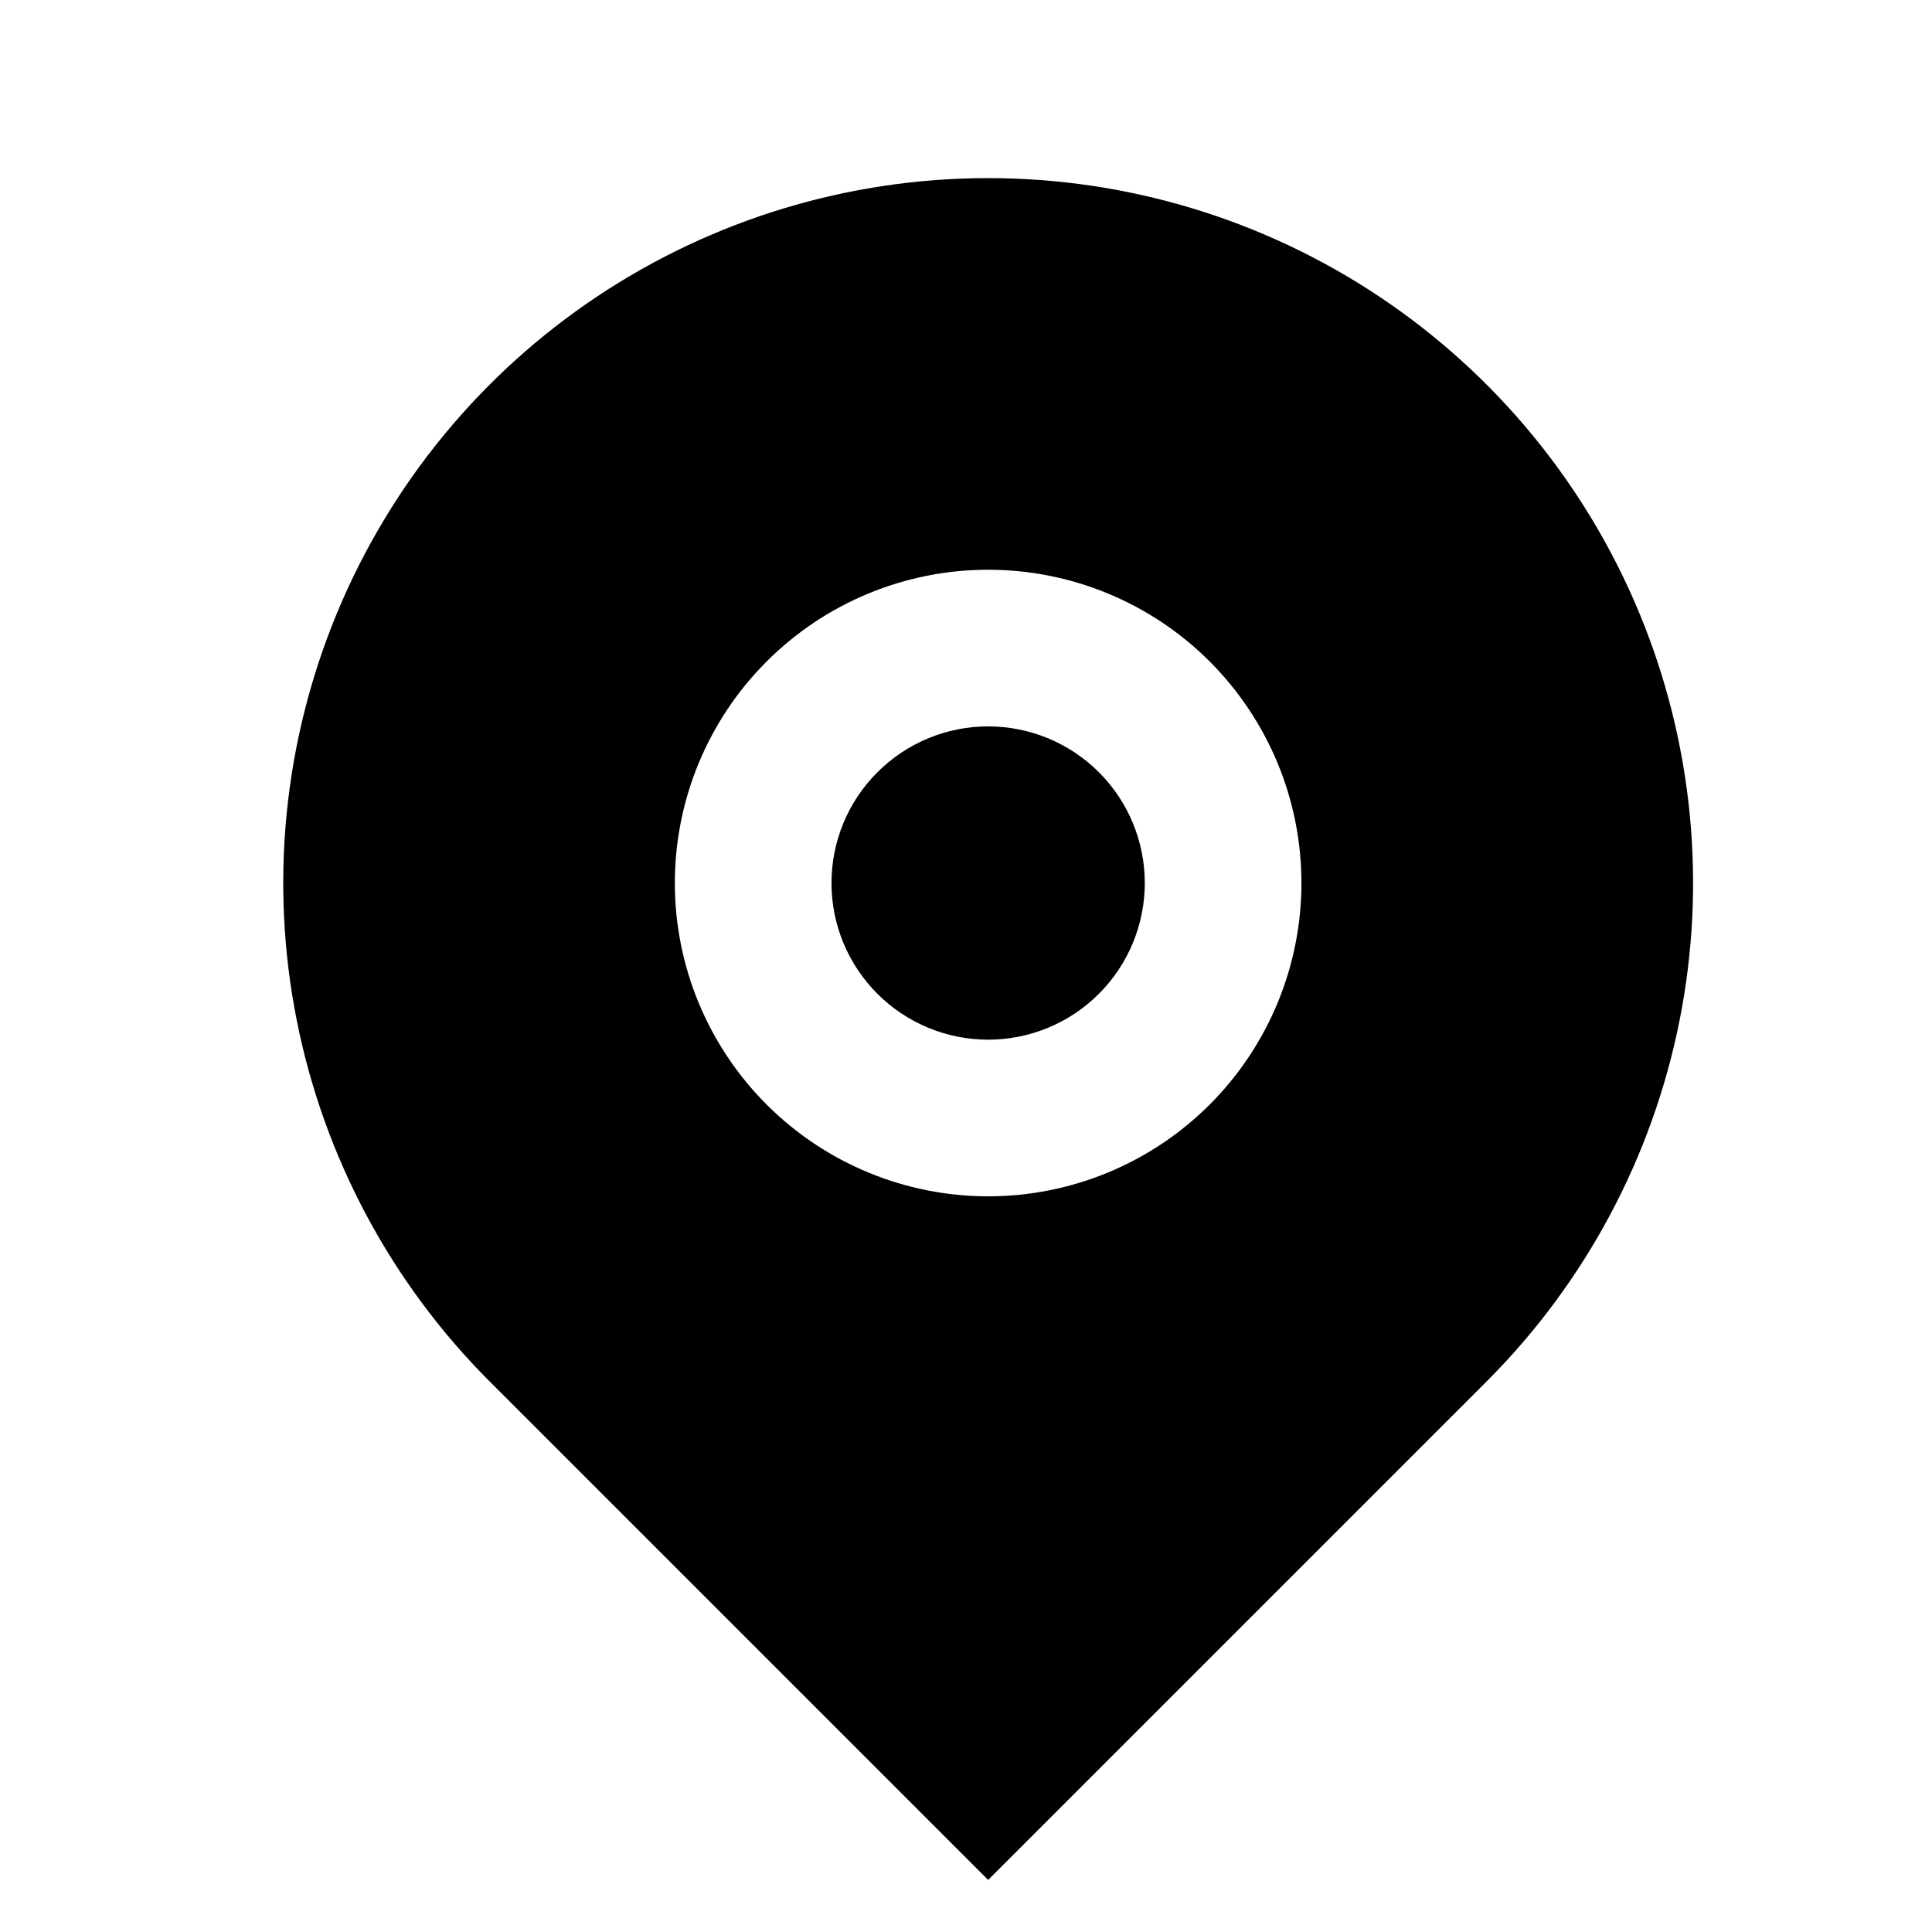 <svg width="37" height="37" viewBox="0 0 37 37" fill="none" xmlns="http://www.w3.org/2000/svg">
<g clip-path="url(#clip0_59_94)">
<path d="M28.47 26.457L18.924 36.003L9.378 26.457C7.49 24.569 6.205 22.163 5.684 19.545C5.163 16.926 5.43 14.212 6.452 11.745C7.474 9.278 9.204 7.17 11.424 5.686C13.644 4.203 16.254 3.411 18.924 3.411C21.594 3.411 24.204 4.203 26.424 5.686C28.645 7.17 30.375 9.278 31.397 11.745C32.419 14.212 32.686 16.926 32.165 19.545C31.644 22.163 30.358 24.569 28.47 26.457ZM18.924 22.911C20.516 22.911 22.042 22.279 23.167 21.154C24.292 20.028 24.924 18.502 24.924 16.911C24.924 15.32 24.292 13.794 23.167 12.668C22.042 11.543 20.516 10.911 18.924 10.911C17.333 10.911 15.807 11.543 14.682 12.668C13.556 13.794 12.924 15.32 12.924 16.911C12.924 18.502 13.556 20.028 14.682 21.154C15.807 22.279 17.333 22.911 18.924 22.911ZM18.924 19.911C18.129 19.911 17.366 19.595 16.803 19.032C16.24 18.47 15.924 17.707 15.924 16.911C15.924 16.115 16.24 15.352 16.803 14.79C17.366 14.227 18.129 13.911 18.924 13.911C19.72 13.911 20.483 14.227 21.046 14.79C21.608 15.352 21.924 16.115 21.924 16.911C21.924 17.707 21.608 18.47 21.046 19.032C20.483 19.595 19.72 19.911 18.924 19.911Z" fill="black"/>
</g>
<defs>
<clipPath id="clip0_59_94">
<rect width="36" height="36" fill="white" transform="translate(0.924 0.411)"/>
</clipPath>
</defs>
</svg>

